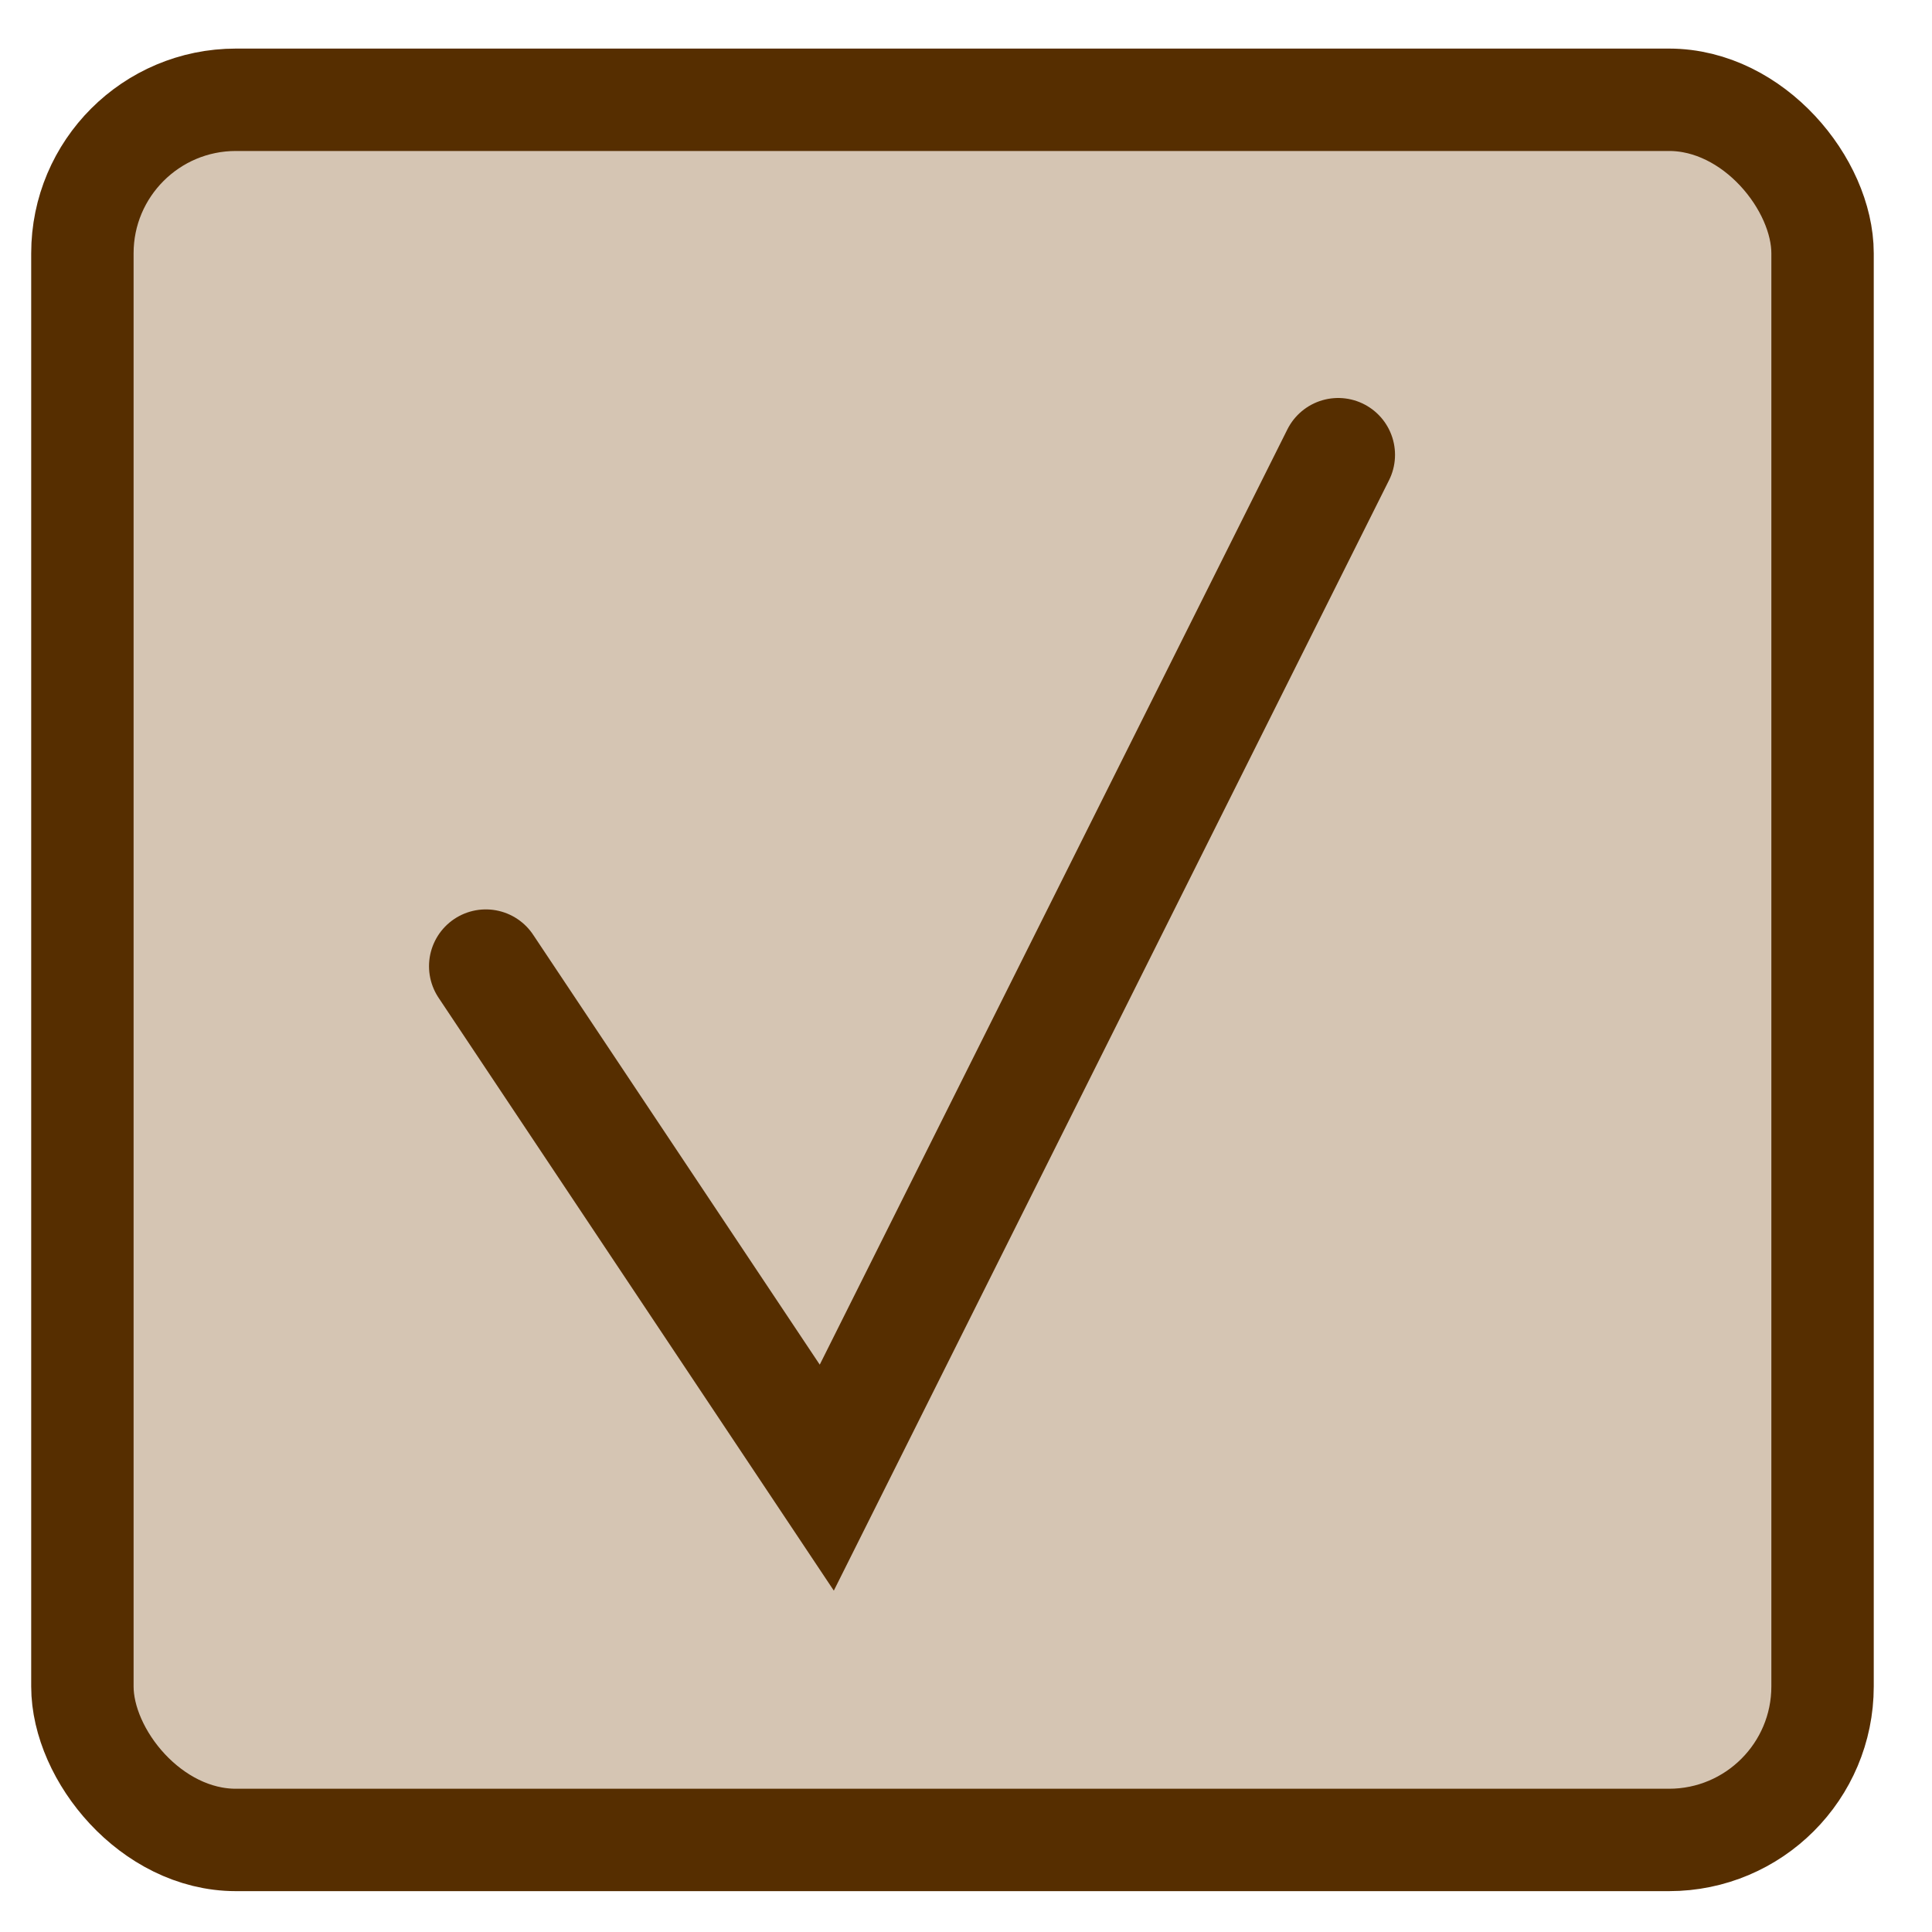 <svg width="17" height="17" viewBox="0 0 17 17" fill="none" xmlns="http://www.w3.org/2000/svg">
<rect x="0.725" y="0.878" width="15.312" height="15.312" rx="1.351" fill="#713D00" fill-opacity="0.3"/>
<rect x="0.725" y="0.878" width="15.312" height="15.312" rx="1.351" stroke="#562E00" stroke-width="0.901"/>
<path d="M4.275 8.502L7.275 13.002L11.775 4.002" stroke="#562E00" stroke-linecap="round"/>
</svg>
